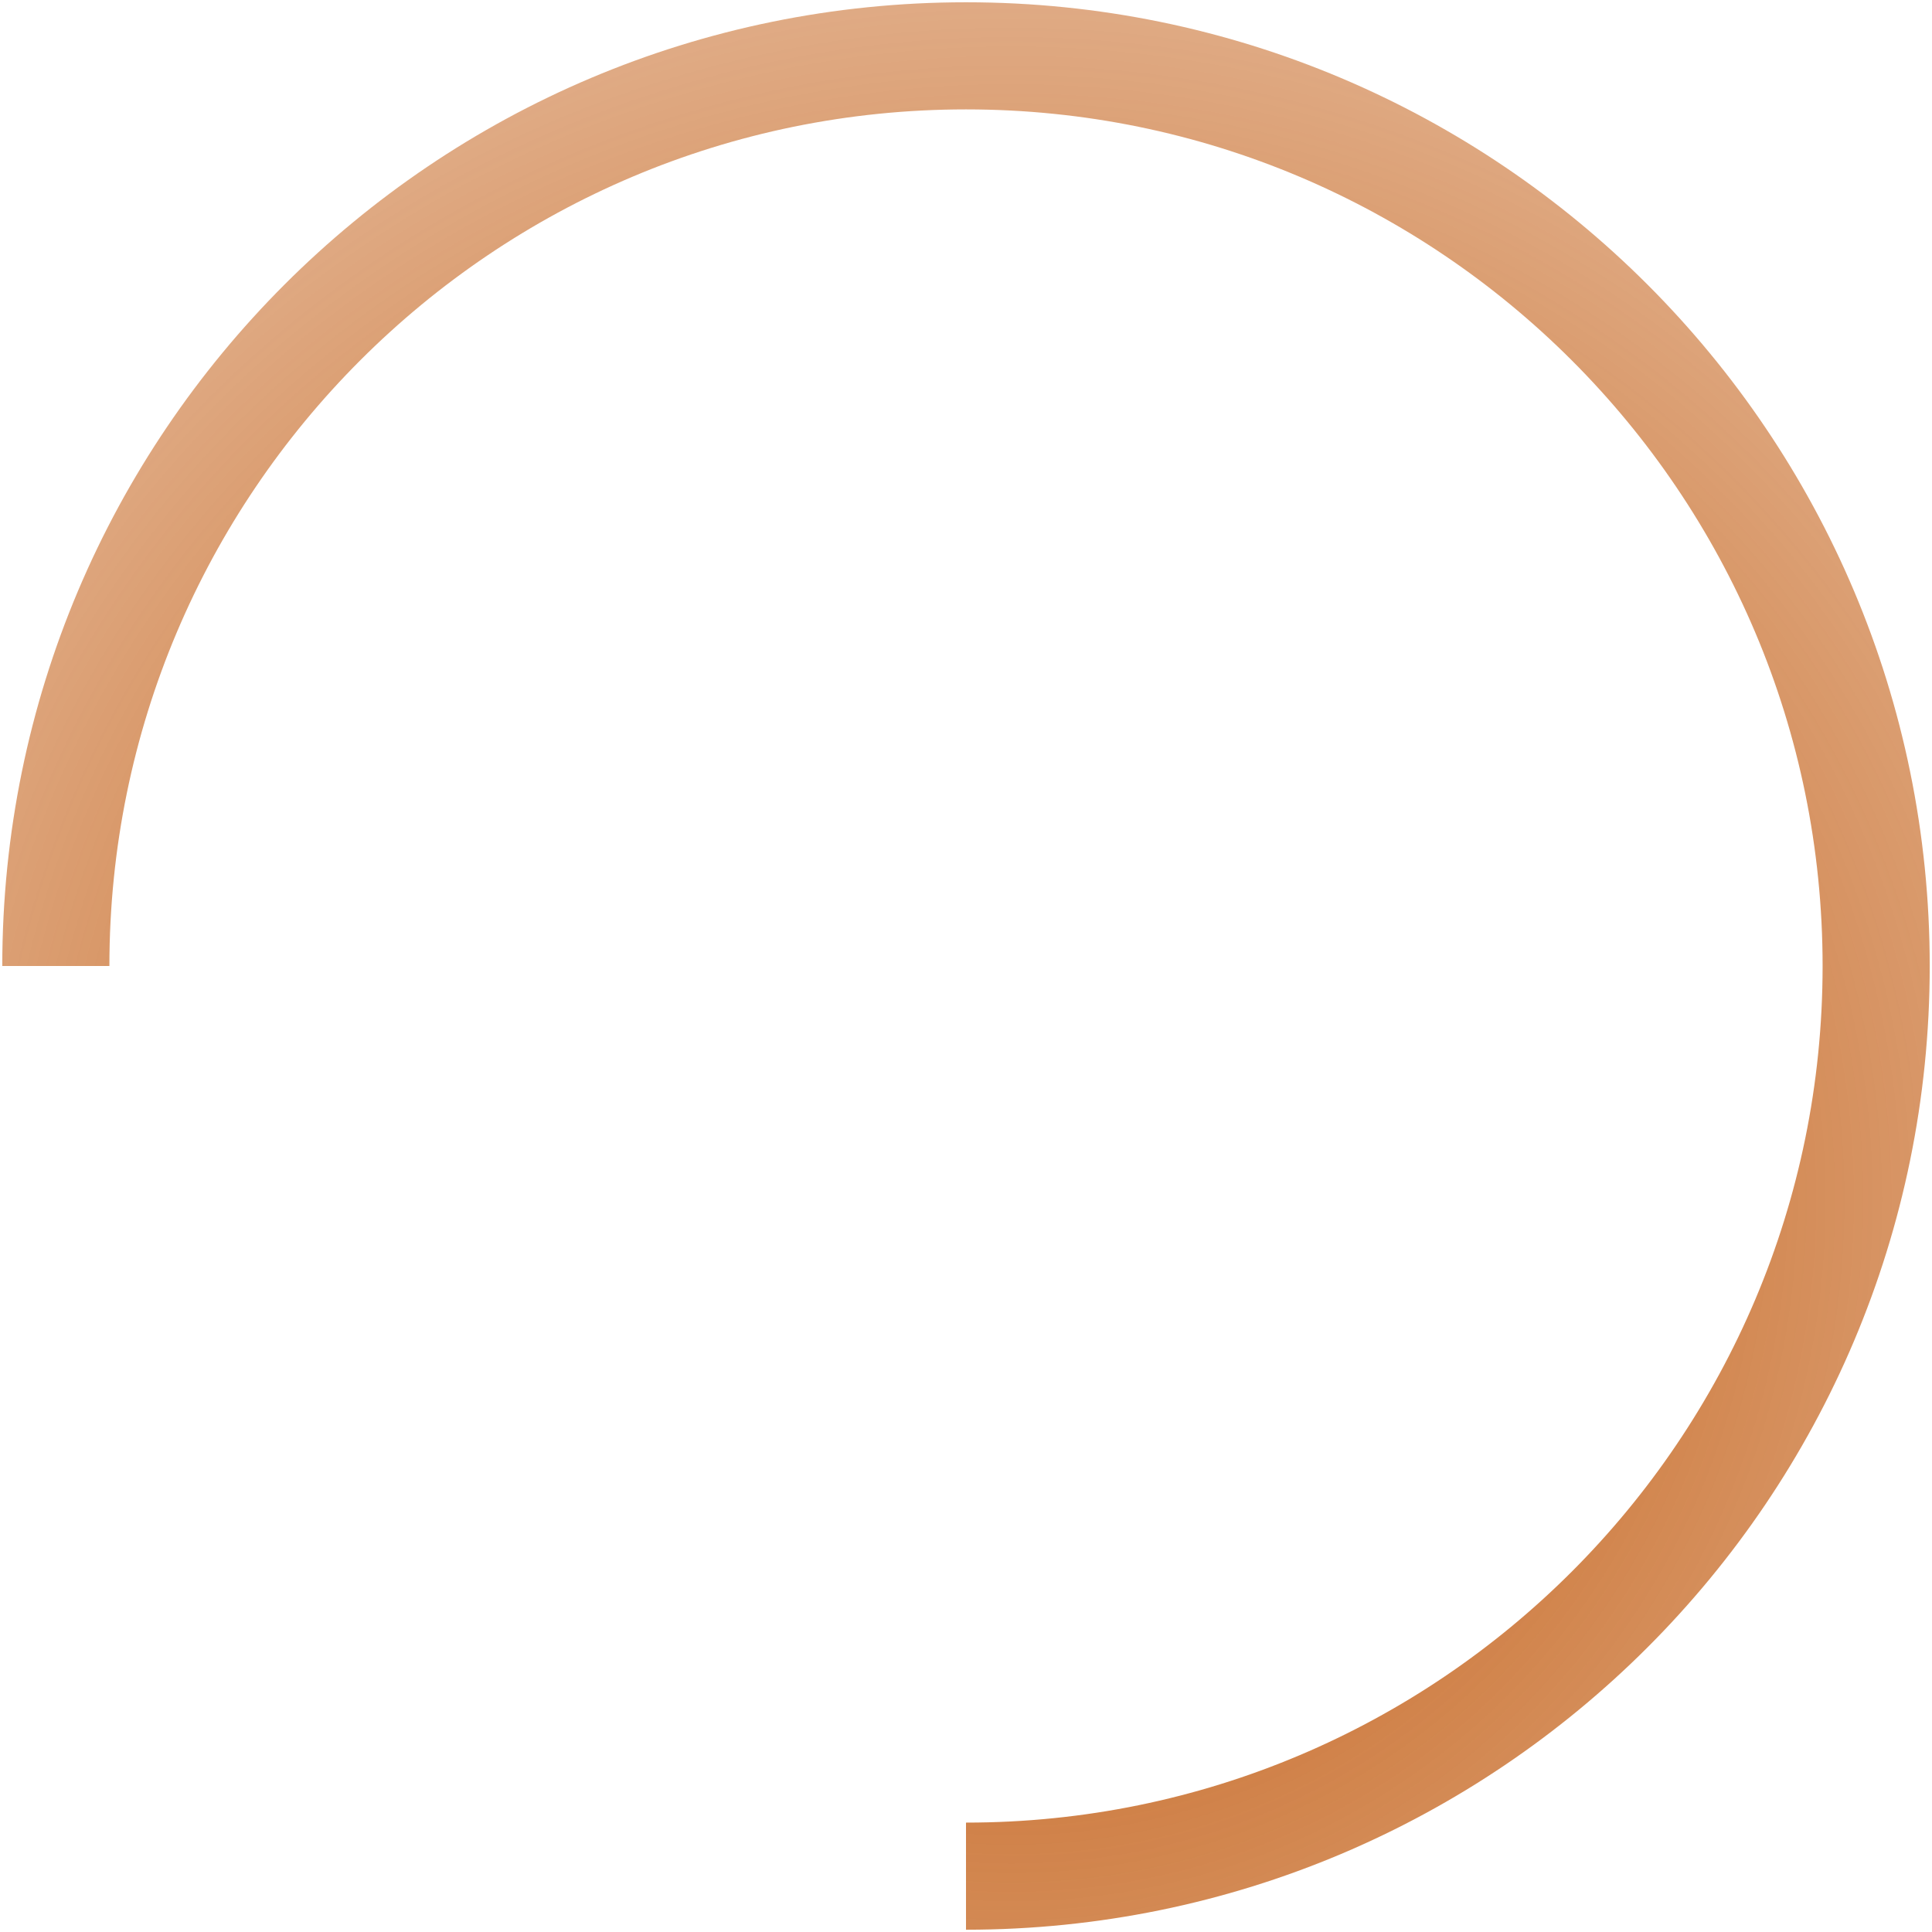 <svg width="519" height="519" viewBox="0 0 519 519" fill="none" xmlns="http://www.w3.org/2000/svg">
<path d="M15 259.5C15 124.466 124.466 15 259.5 15C394.534 15 504 124.466 504 259.5C504 394.534 394.534 504 259.5 504" stroke="url(#paint0_angular_25096_154)" stroke-width="28.776"/>
<defs>
<radialGradient id="paint0_angular_25096_154" cx="0" cy="0" r="1" gradientUnits="userSpaceOnUse" gradientTransform="translate(270.828 321.805) rotate(122.068) scale(638.318)">
<stop stop-color="#C05609"/>
<stop offset="1" stop-color="#C05609" stop-opacity="0"/>
</radialGradient>
</defs>
</svg>
